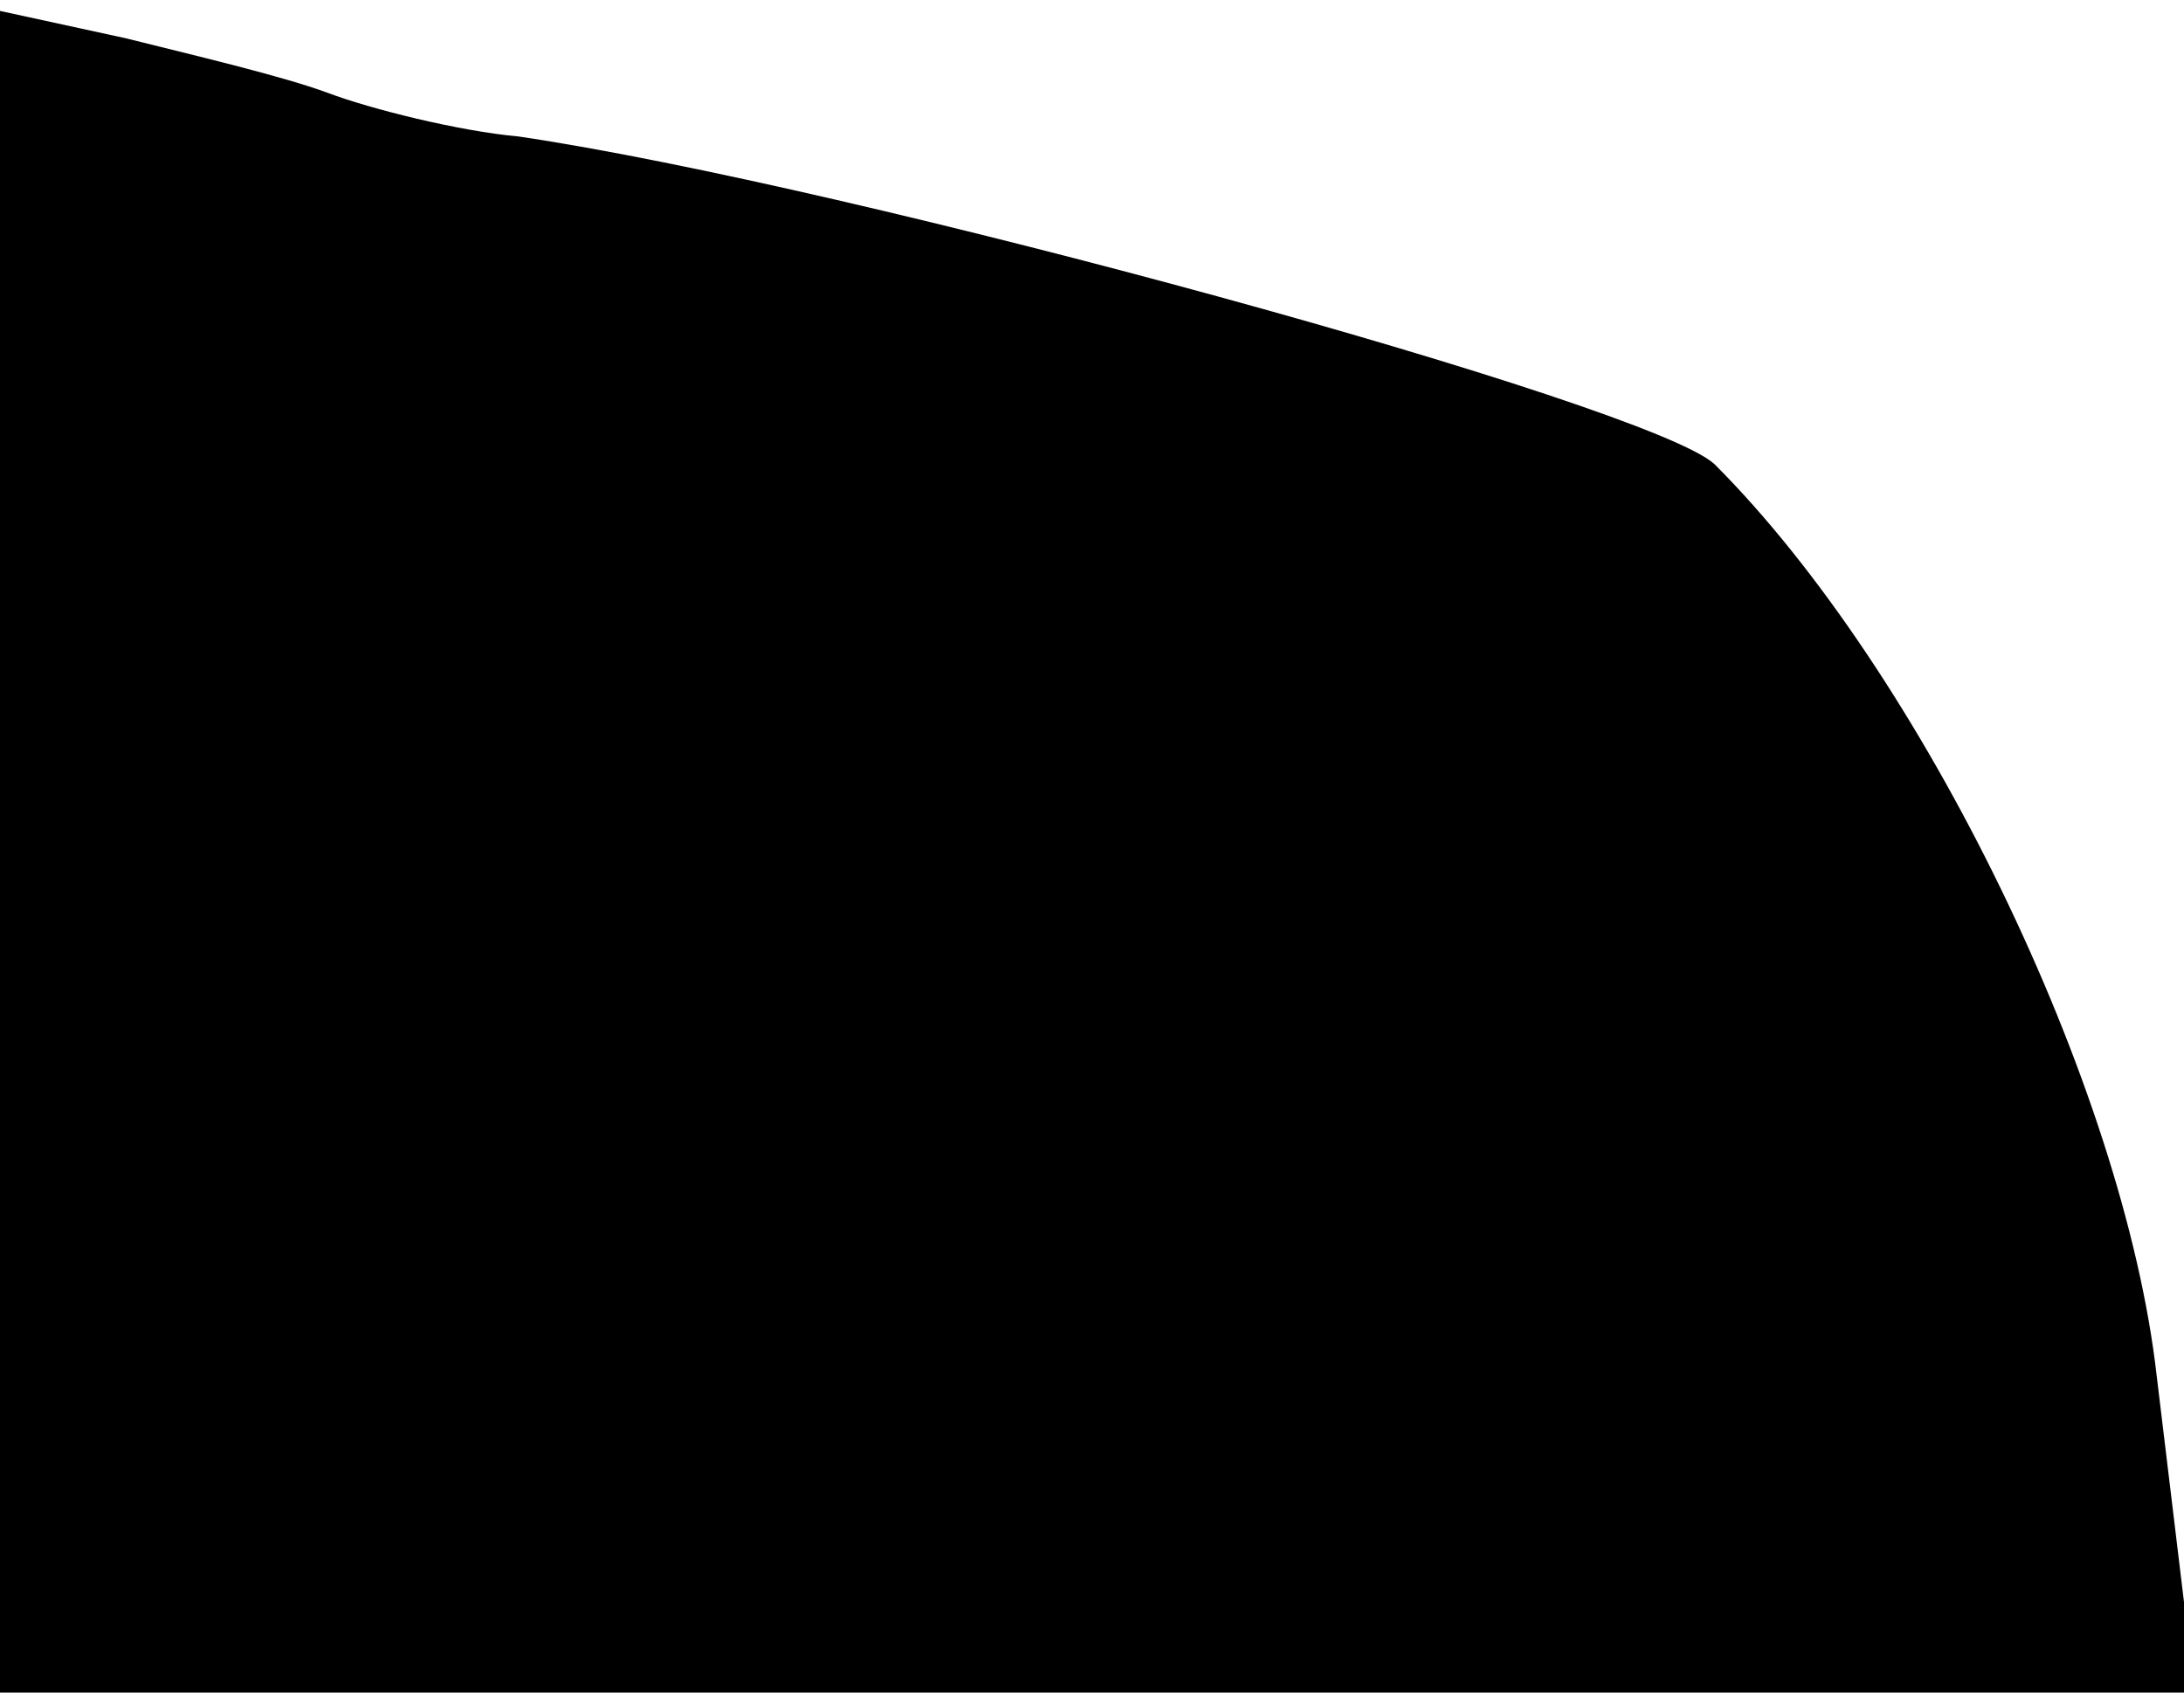 <?xml version="1.0" standalone="no"?>
<!DOCTYPE svg PUBLIC "-//W3C//DTD SVG 20010904//EN"
 "http://www.w3.org/TR/2001/REC-SVG-20010904/DTD/svg10.dtd">
<svg version="1.0" xmlns="http://www.w3.org/2000/svg"
 width="40pt" height="31pt" viewBox="0 0 40 31"
 preserveAspectRatio="xMidYMid meet">
<g transform="translate(0,31) scale(0.1,-0.1)"
fill="#000000" stroke="none">
<path fill="#000000" stroke="none" d="M0 154 l0 -154 201 0 201 0 -7 58 c-6
53 -43 129 -81 167 -12 11 -158 51 -219 60 -11 1 -27 5 -35 8 -8 3 -25 7 -37
10 l-23 5 0 -154z"/>
</g>
</svg>
